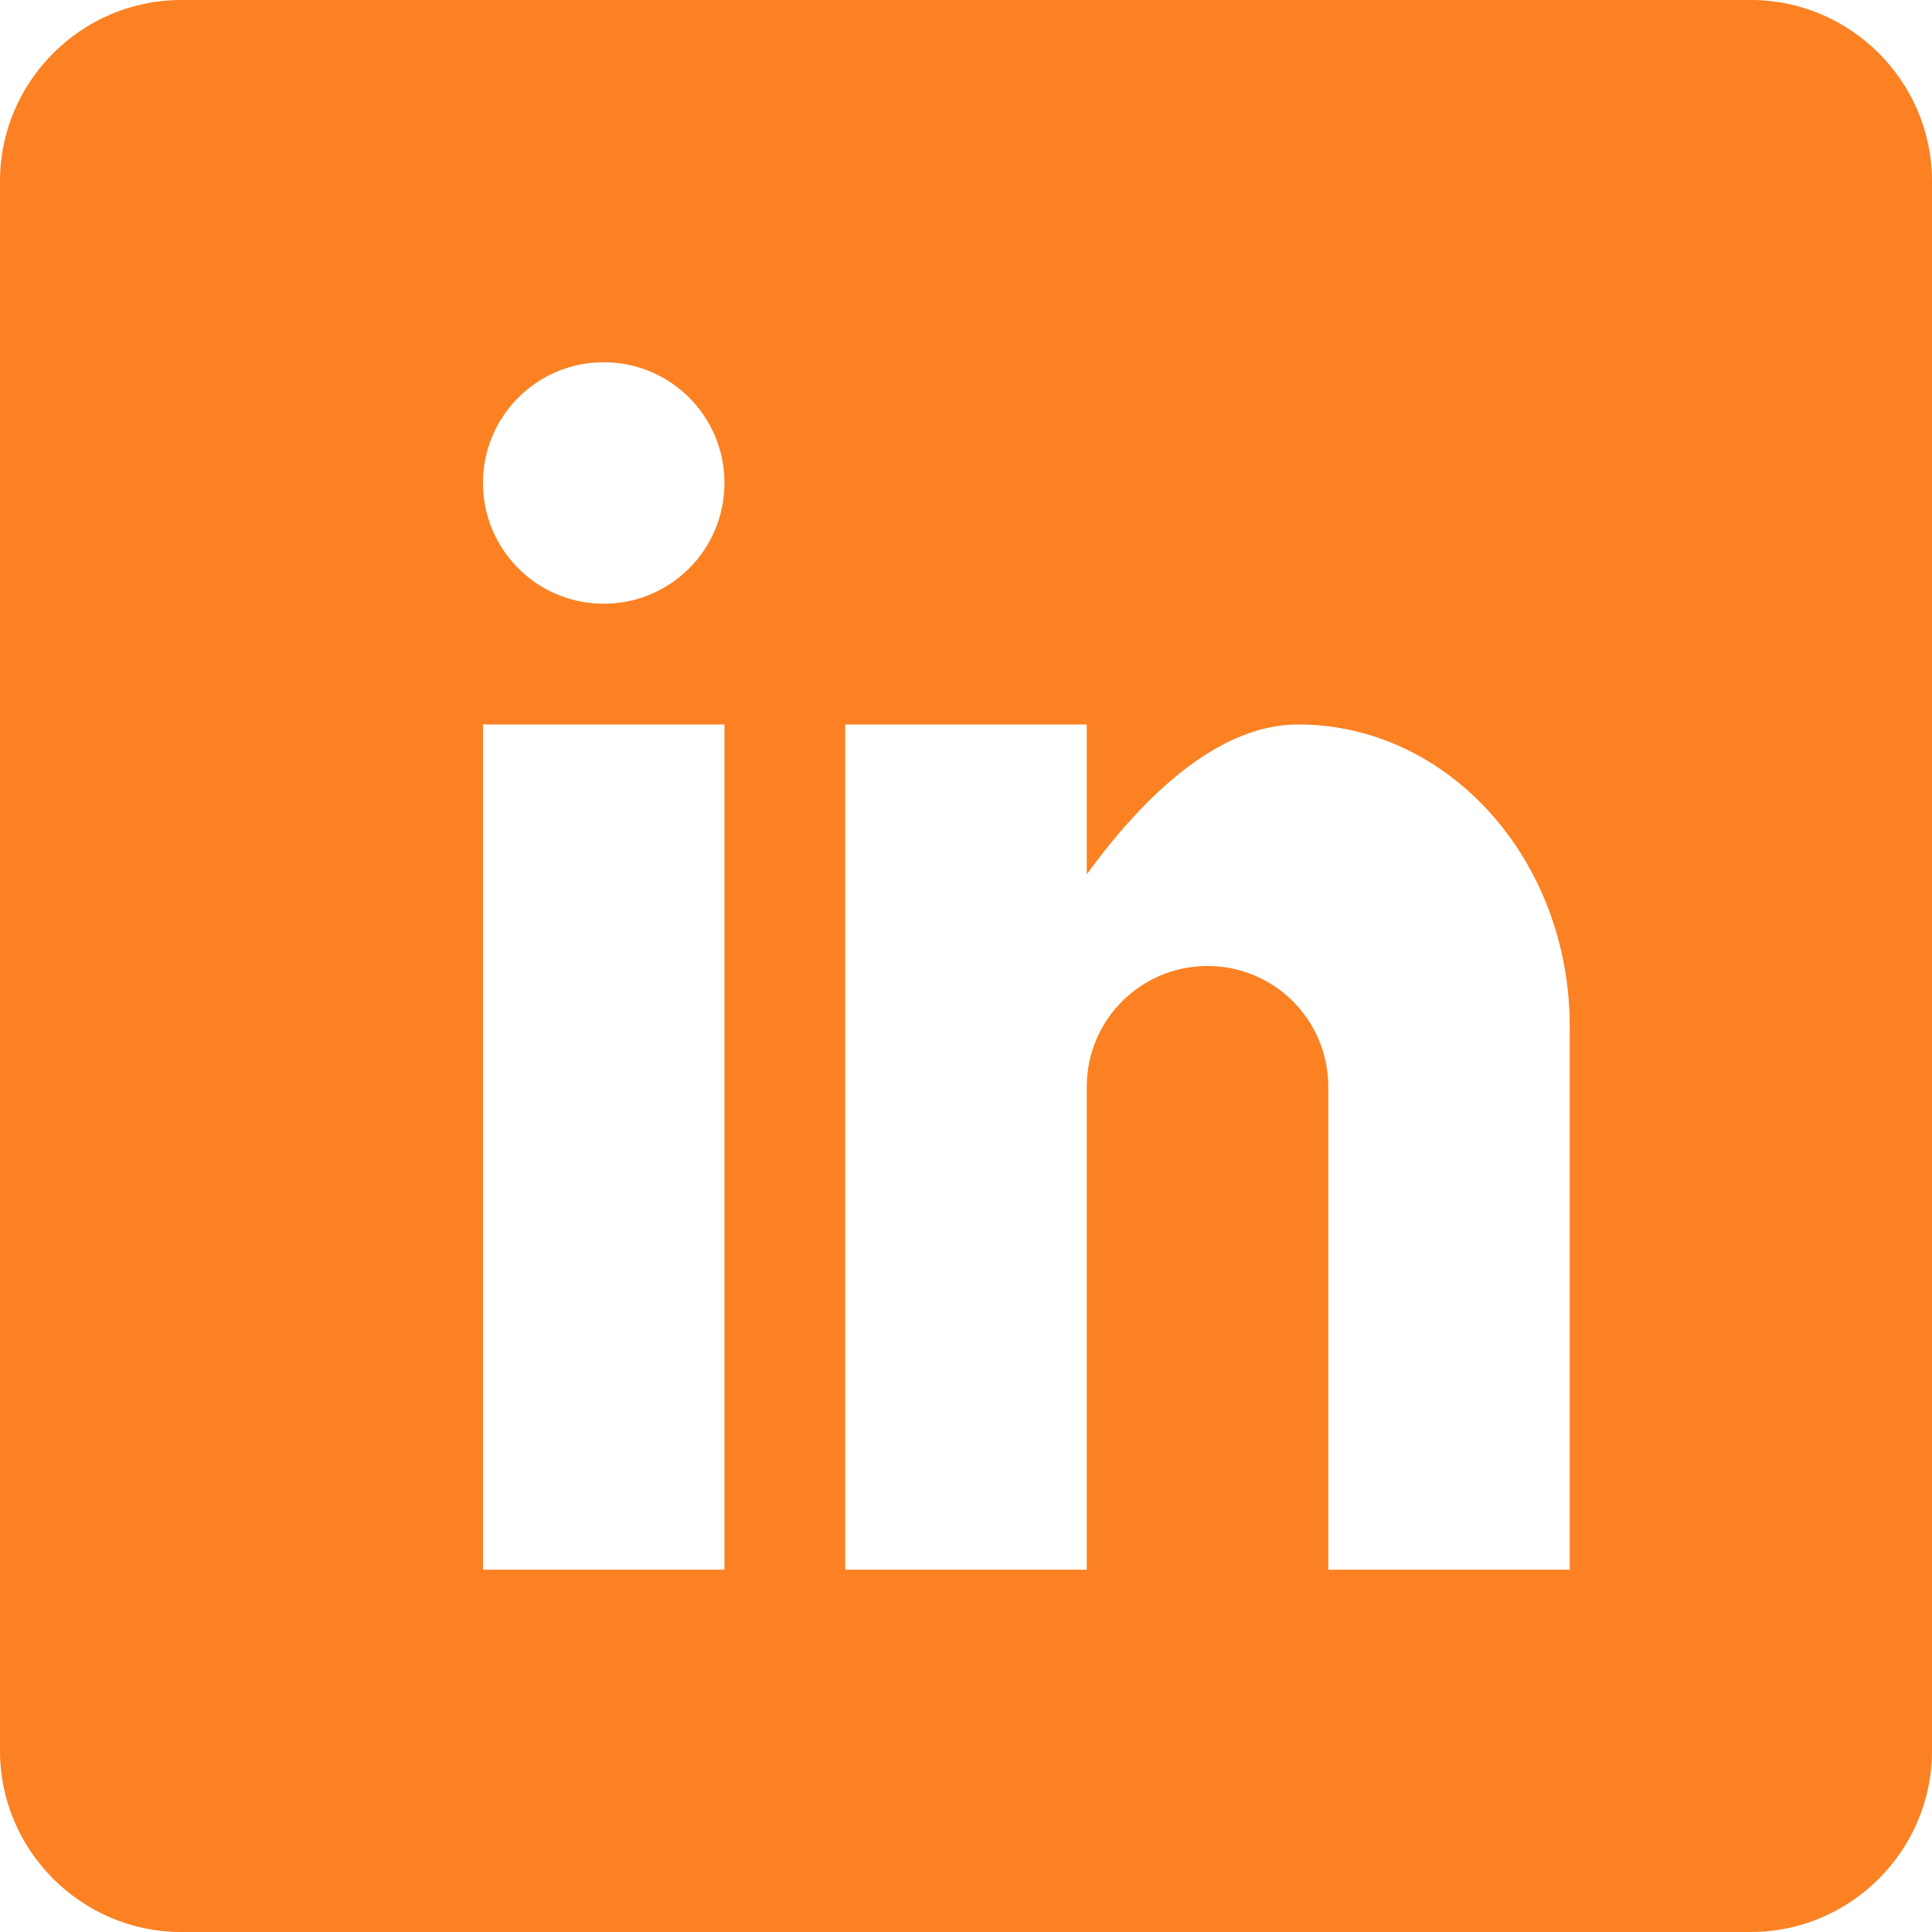 <svg width="51" height="51" viewBox="0 0 51 51" fill="none" xmlns="http://www.w3.org/2000/svg">
<path fill-rule="evenodd" clip-rule="evenodd" d="M46.219 0H4.781C2.152 0 0 2.152 0 4.781V46.219C0 48.848 2.152 51 4.781 51H46.219C48.848 51 51 48.848 51 46.219V4.781C51 2.152 48.848 0 46.219 0ZM19.124 41.437H12.751V19.124H19.124V41.437ZM15.937 15.937C14.175 15.937 12.749 14.511 12.749 12.749C12.749 10.987 14.175 9.562 15.937 9.562C17.699 9.562 19.124 10.987 19.124 12.749C19.124 14.511 17.699 15.937 15.937 15.937ZM41.437 41.437H35.063V28.688C35.063 26.925 33.638 25.5 31.876 25.5C30.113 25.5 28.688 26.925 28.688 28.688V41.437H22.312V19.124H28.688V23.08C30.001 21.275 32.015 19.124 34.266 19.124C38.231 19.124 41.437 22.692 41.437 27.093V41.437H41.437Z" fill="#FB8122"/>
</svg>
